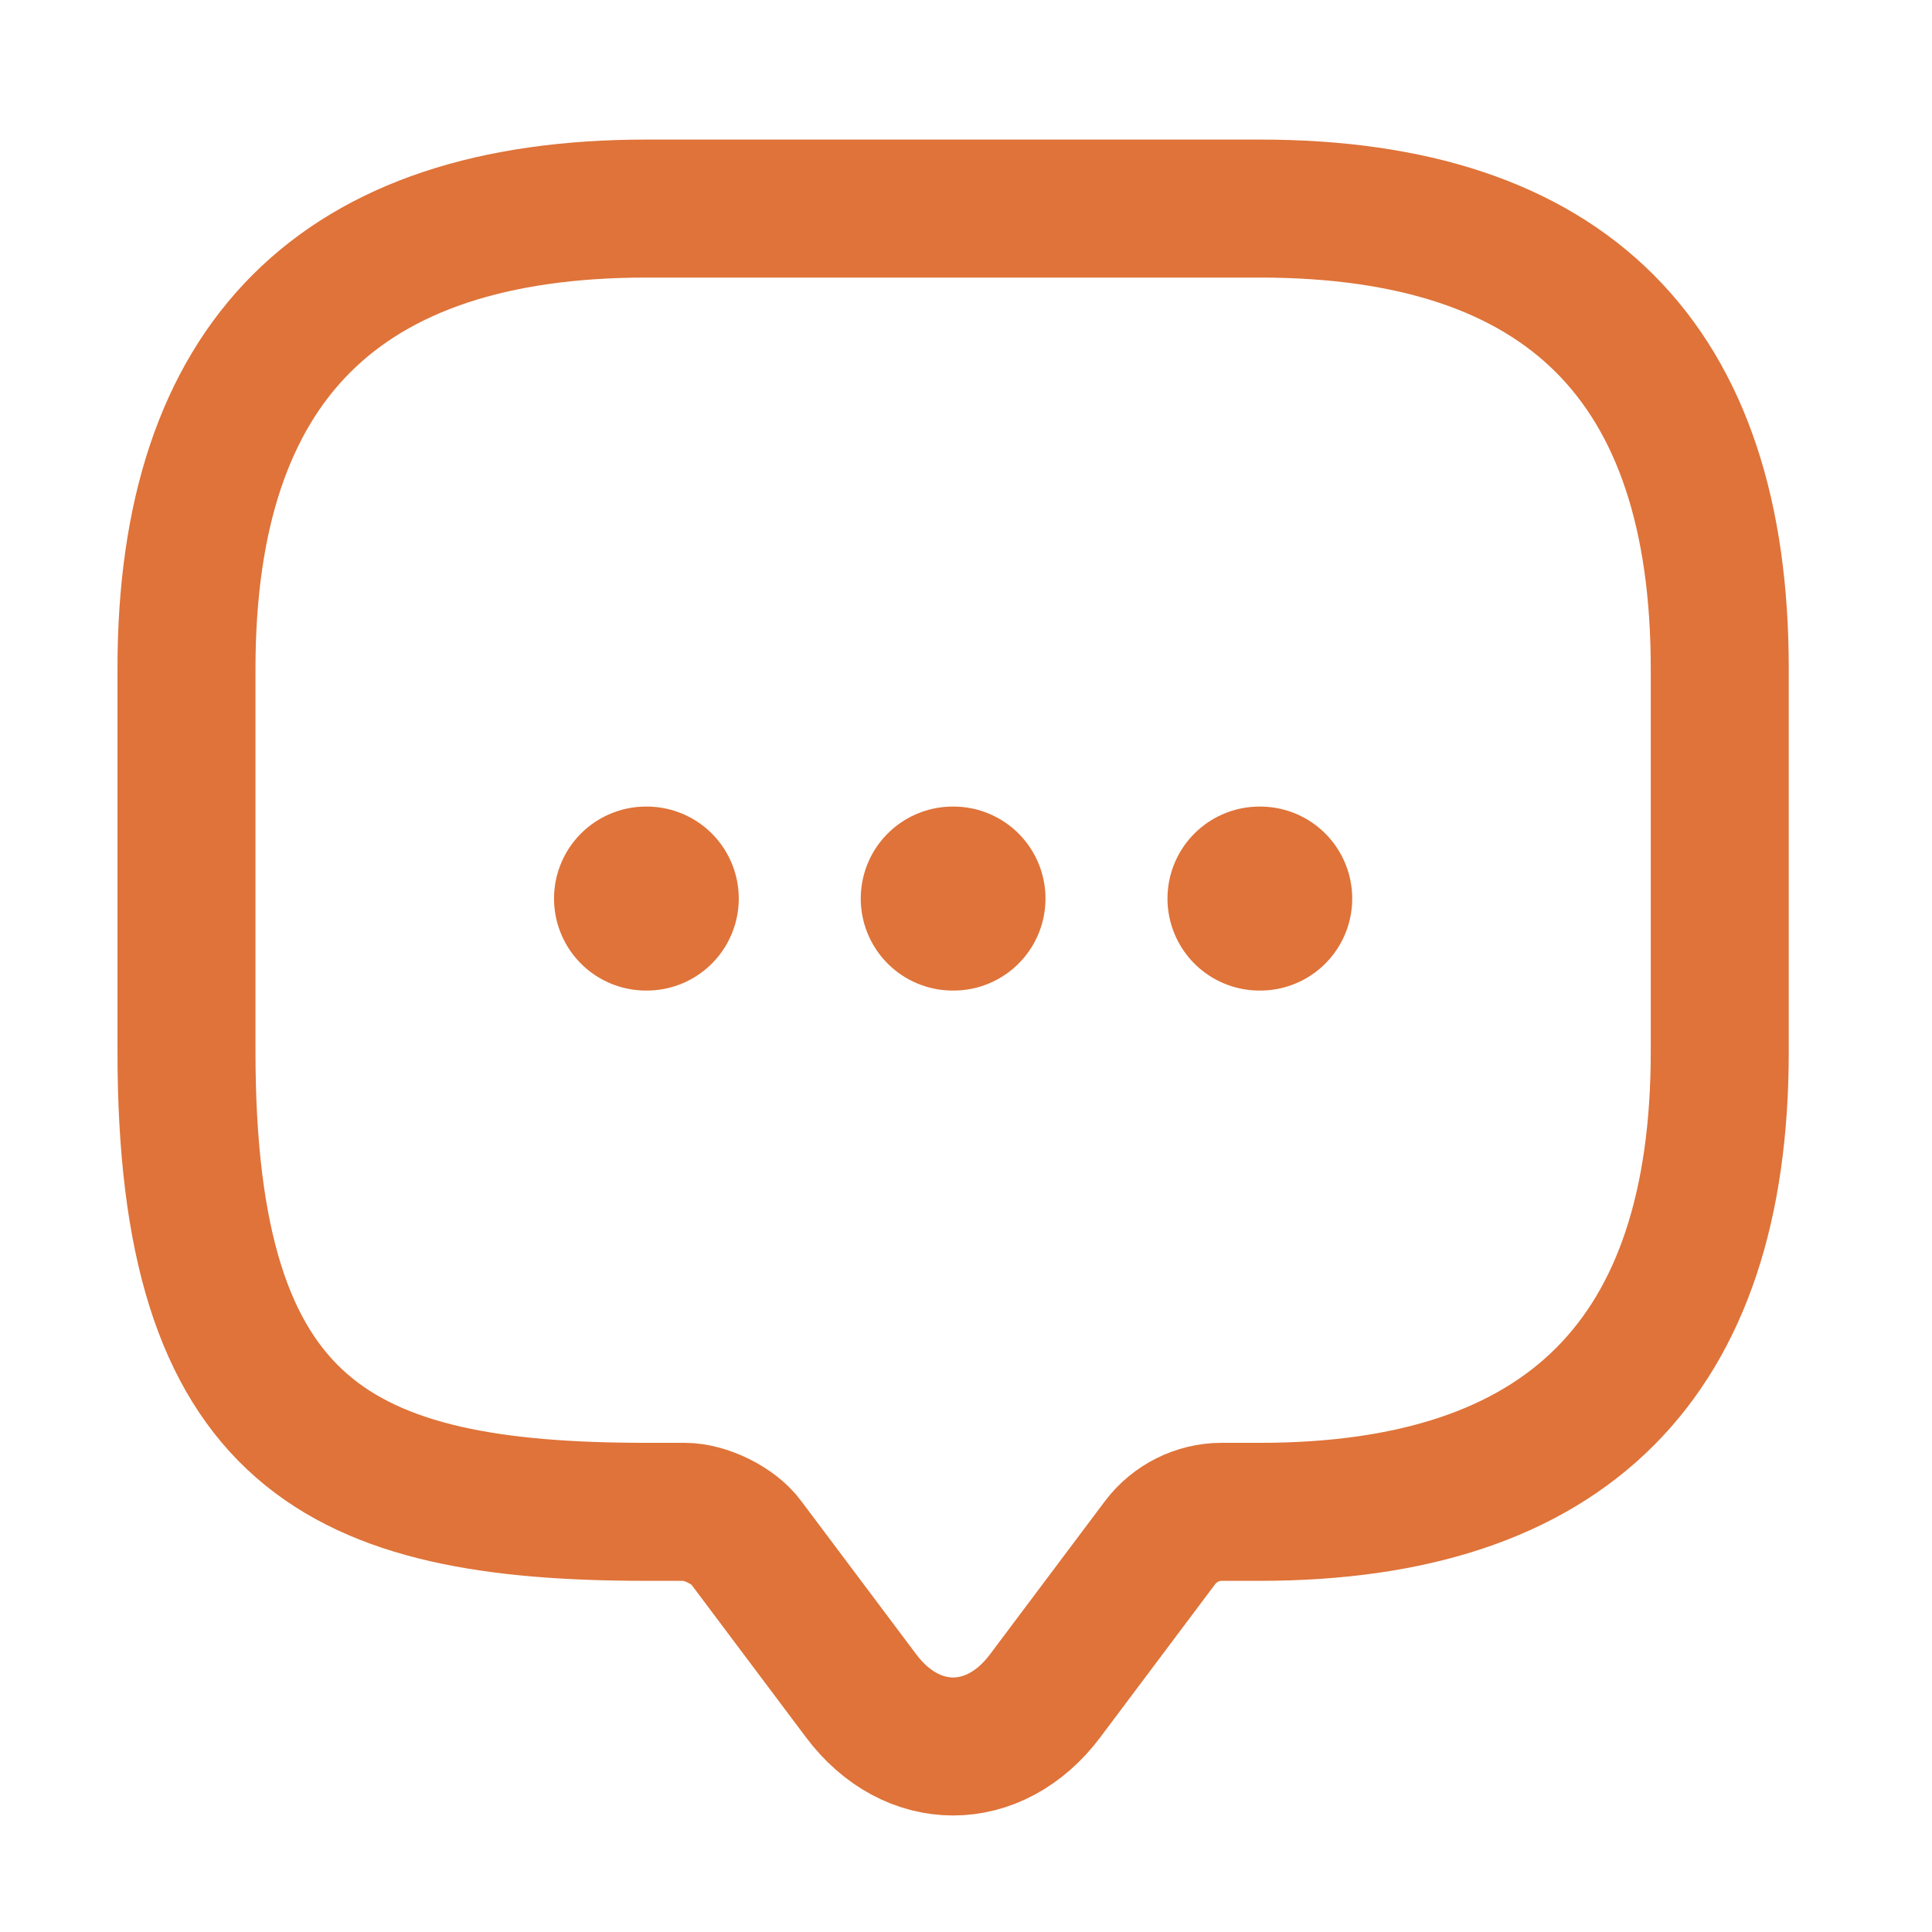 <svg width="21" height="21" viewBox="0 0 21 21" fill="none" xmlns="http://www.w3.org/2000/svg">
<path d="M7.443 16.433H7.027C3.693 16.433 2.027 15.6 2.027 11.434V7.267C2.027 3.934 3.693 2.267 7.027 2.267H13.693C17.027 2.267 18.693 3.934 18.693 7.267V11.434C18.693 14.767 17.027 16.433 13.693 16.433H13.277C13.018 16.433 12.768 16.558 12.61 16.767L11.36 18.433C10.81 19.167 9.91 19.167 9.36 18.433L8.11 16.767C7.977 16.584 7.668 16.433 7.443 16.433Z" stroke="#DF7339" stroke-width="1.5" stroke-miterlimit="10" stroke-linecap="round" stroke-linejoin="round"/>
<path d="M13.69 9.767H13.698" stroke="#DF7339" stroke-width="2" stroke-linecap="round" stroke-linejoin="round"/>
<path d="M10.356 9.767H10.364" stroke="#DF7339" stroke-width="2" stroke-linecap="round" stroke-linejoin="round"/>
<path d="M7.022 9.767H7.03" stroke="#DF7339" stroke-width="2" stroke-linecap="round" stroke-linejoin="round"/>
</svg>
